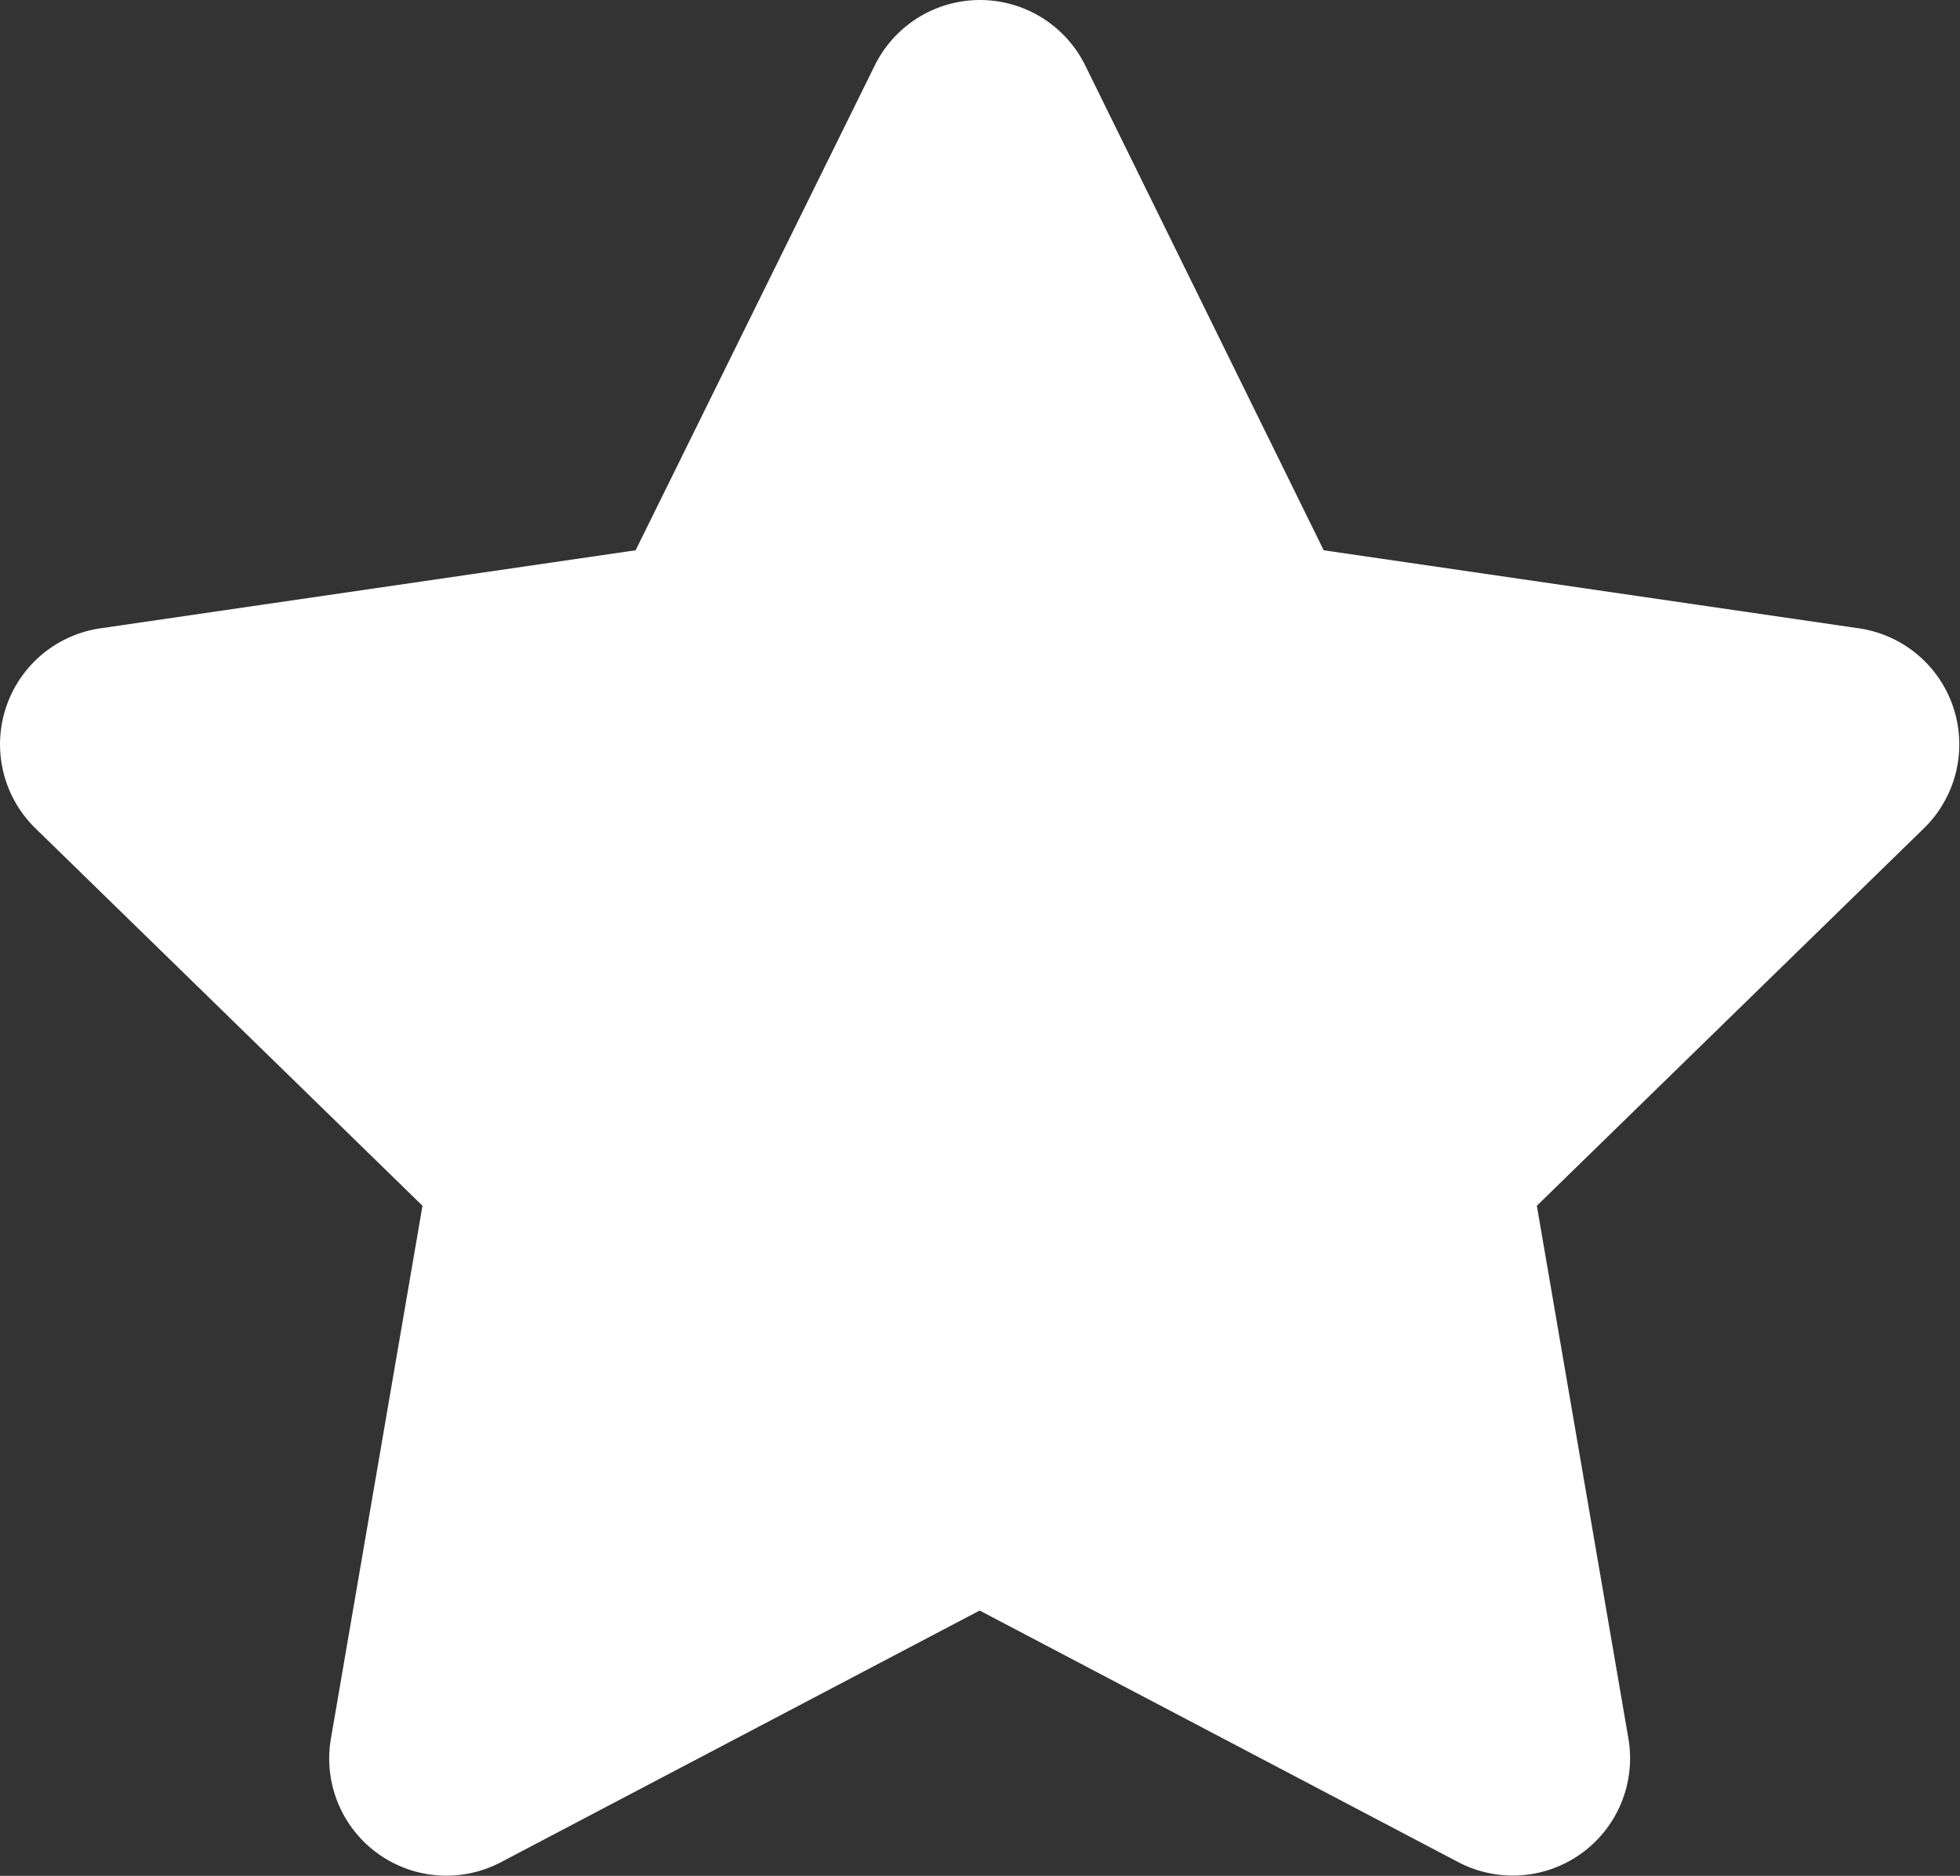 <svg xmlns="http://www.w3.org/2000/svg" width="29.38" height="28.12" viewBox="0 0 29.38 28.12"><rect x="0" y="0" width="29.38" height="28.12" fill="#333333" stroke="none"/><path d="M14.555.977,10.969,8.248,2.946,9.418a1.758,1.758,0,0,0-.972,3l5.8,5.656-1.373,7.99a1.756,1.756,0,0,0,2.548,1.851l7.177-3.773,7.177,3.773a1.758,1.758,0,0,0,2.548-1.851l-1.373-7.99,5.8-5.656a1.758,1.758,0,0,0-.972-3l-8.023-1.17L17.707.977a1.759,1.759,0,0,0-3.152,0Z" transform="translate(-1.441 0.001)" fill="#fff"/></svg>